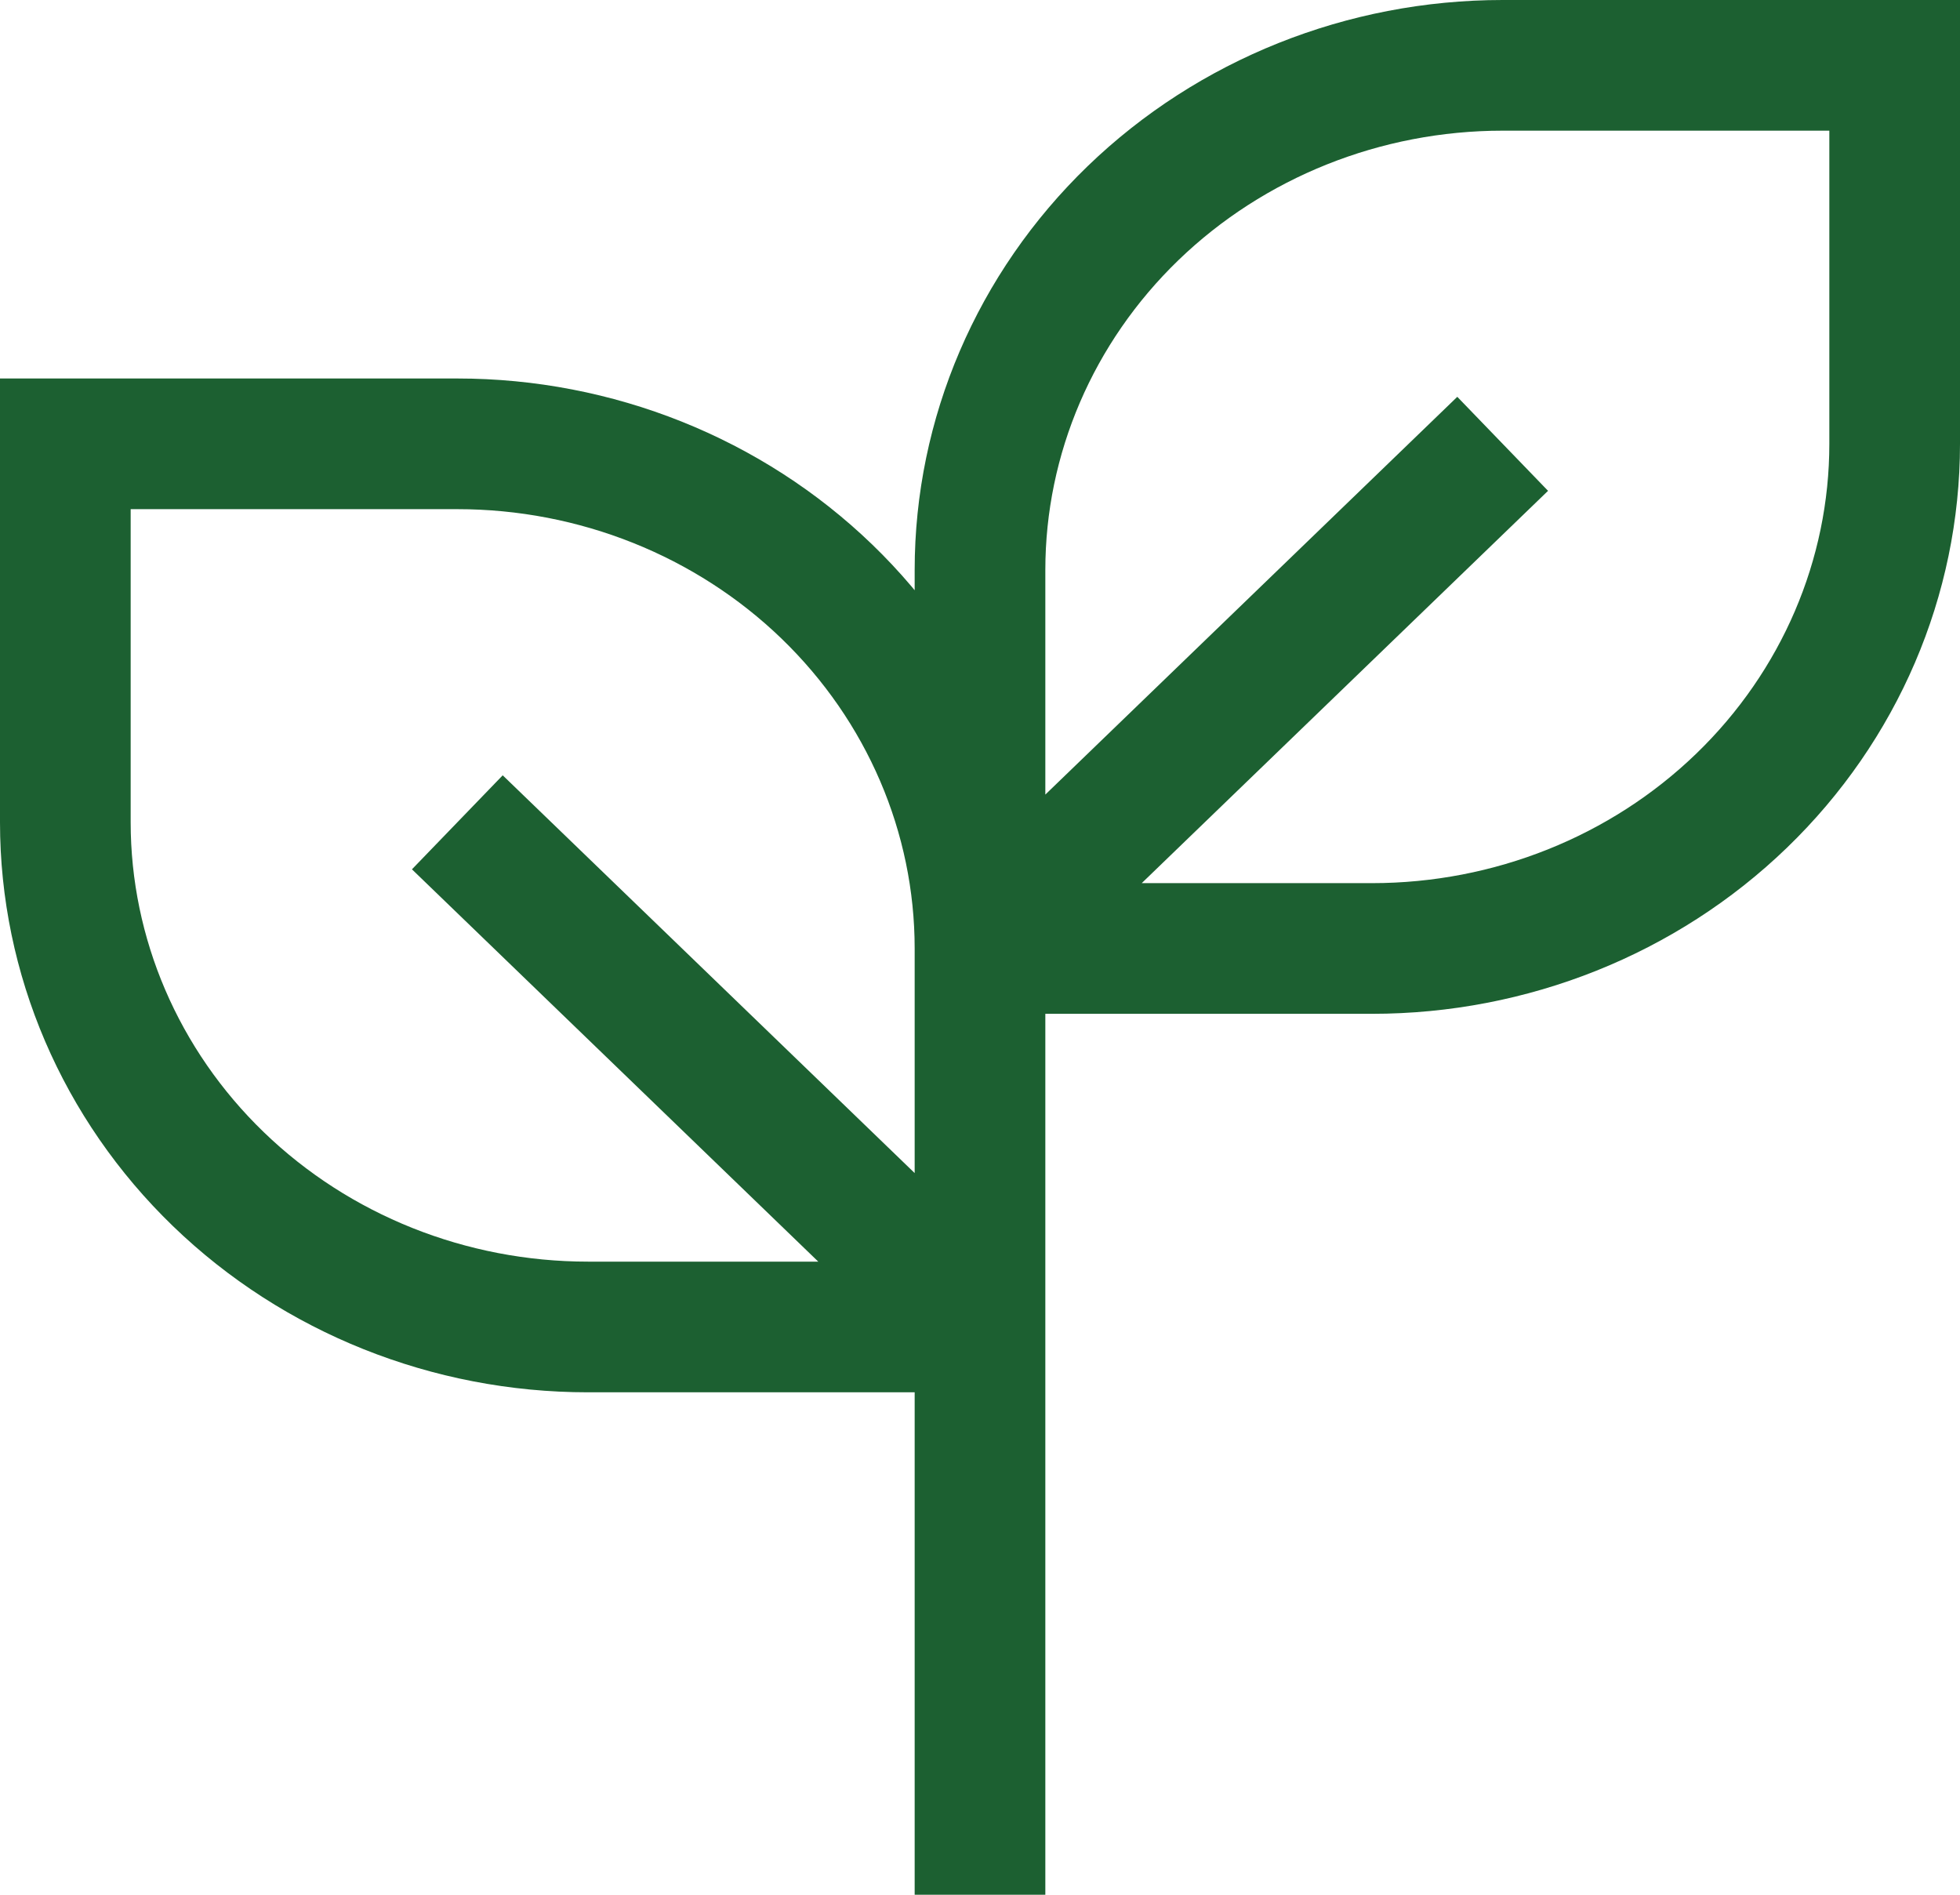 <svg width="30" height="29" viewBox="0 0 30 29" fill="none" xmlns="http://www.w3.org/2000/svg">
<path d="M15 20.31L7 12.586M15 29V13.552V29ZM15 14.517V20.31V14.517ZM15 14.517C15 12.469 14.157 10.504 12.657 9.055C11.157 7.607 9.122 6.793 7 6.793H1V12.586C1 14.635 1.843 16.599 3.343 18.048C4.843 19.497 6.878 20.31 9 20.31H15V14.517ZM15 14.517H21C23.122 14.517 25.157 13.704 26.657 12.255C28.157 10.806 29 8.842 29 6.793V1H23C20.878 1 18.843 1.814 17.343 3.262C15.843 4.711 15 6.676 15 8.724V14.517ZM15 14.517L23 6.793L15 14.517Z" stroke="#1C6031" stroke-width="2"/>
</svg>

